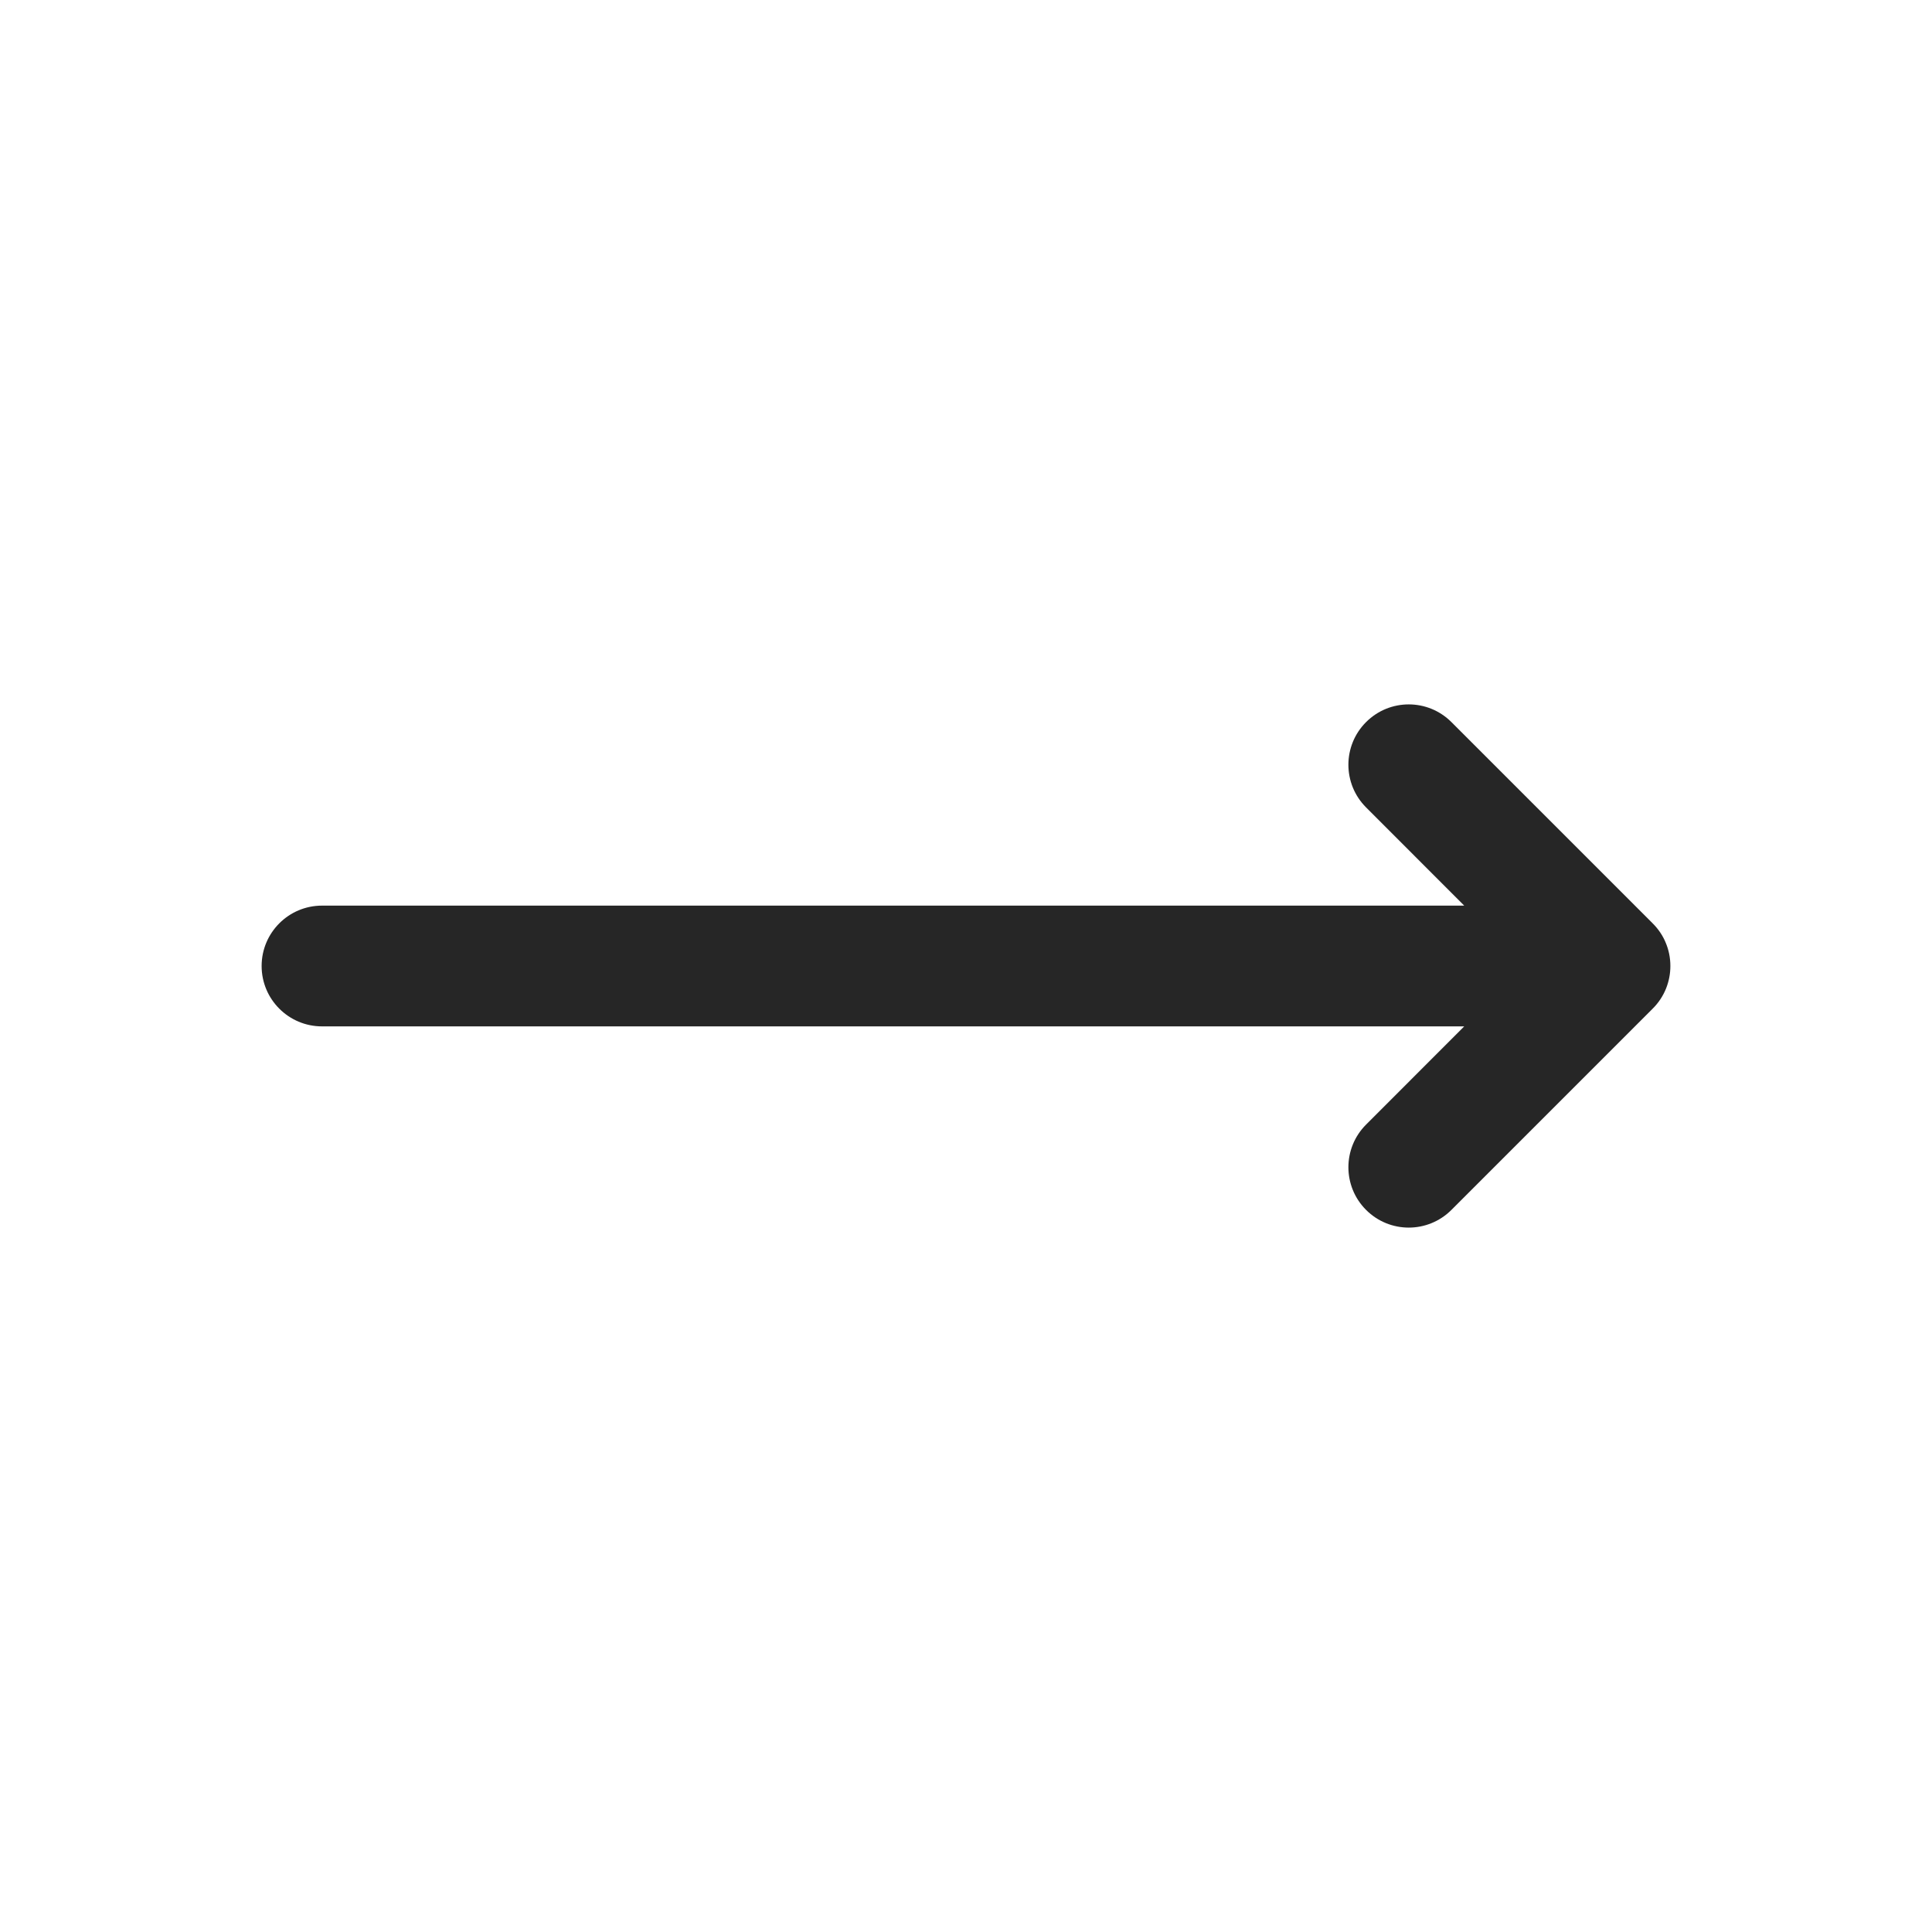 <svg width="24" height="24" viewBox="0 0 24 24" fill="none" xmlns="http://www.w3.org/2000/svg">
<path fill-rule="evenodd" clip-rule="evenodd" d="M18.03 8.97C17.737 8.677 17.263 8.677 16.97 8.97C16.677 9.263 16.677 9.737 16.97 10.03L18.189 11.25H14.182H9.818H4C3.586 11.25 3.25 11.586 3.25 12C3.25 12.414 3.586 12.75 4 12.75H9.818H14.182H18.189L16.97 13.97C16.677 14.263 16.677 14.737 16.97 15.03C17.263 15.323 17.737 15.323 18.03 15.03L20.53 12.53C20.677 12.384 20.75 12.192 20.75 12C20.75 11.898 20.73 11.801 20.693 11.713C20.657 11.624 20.602 11.542 20.53 11.47L18.03 8.97Z" fill="#262626"/>
</svg>
